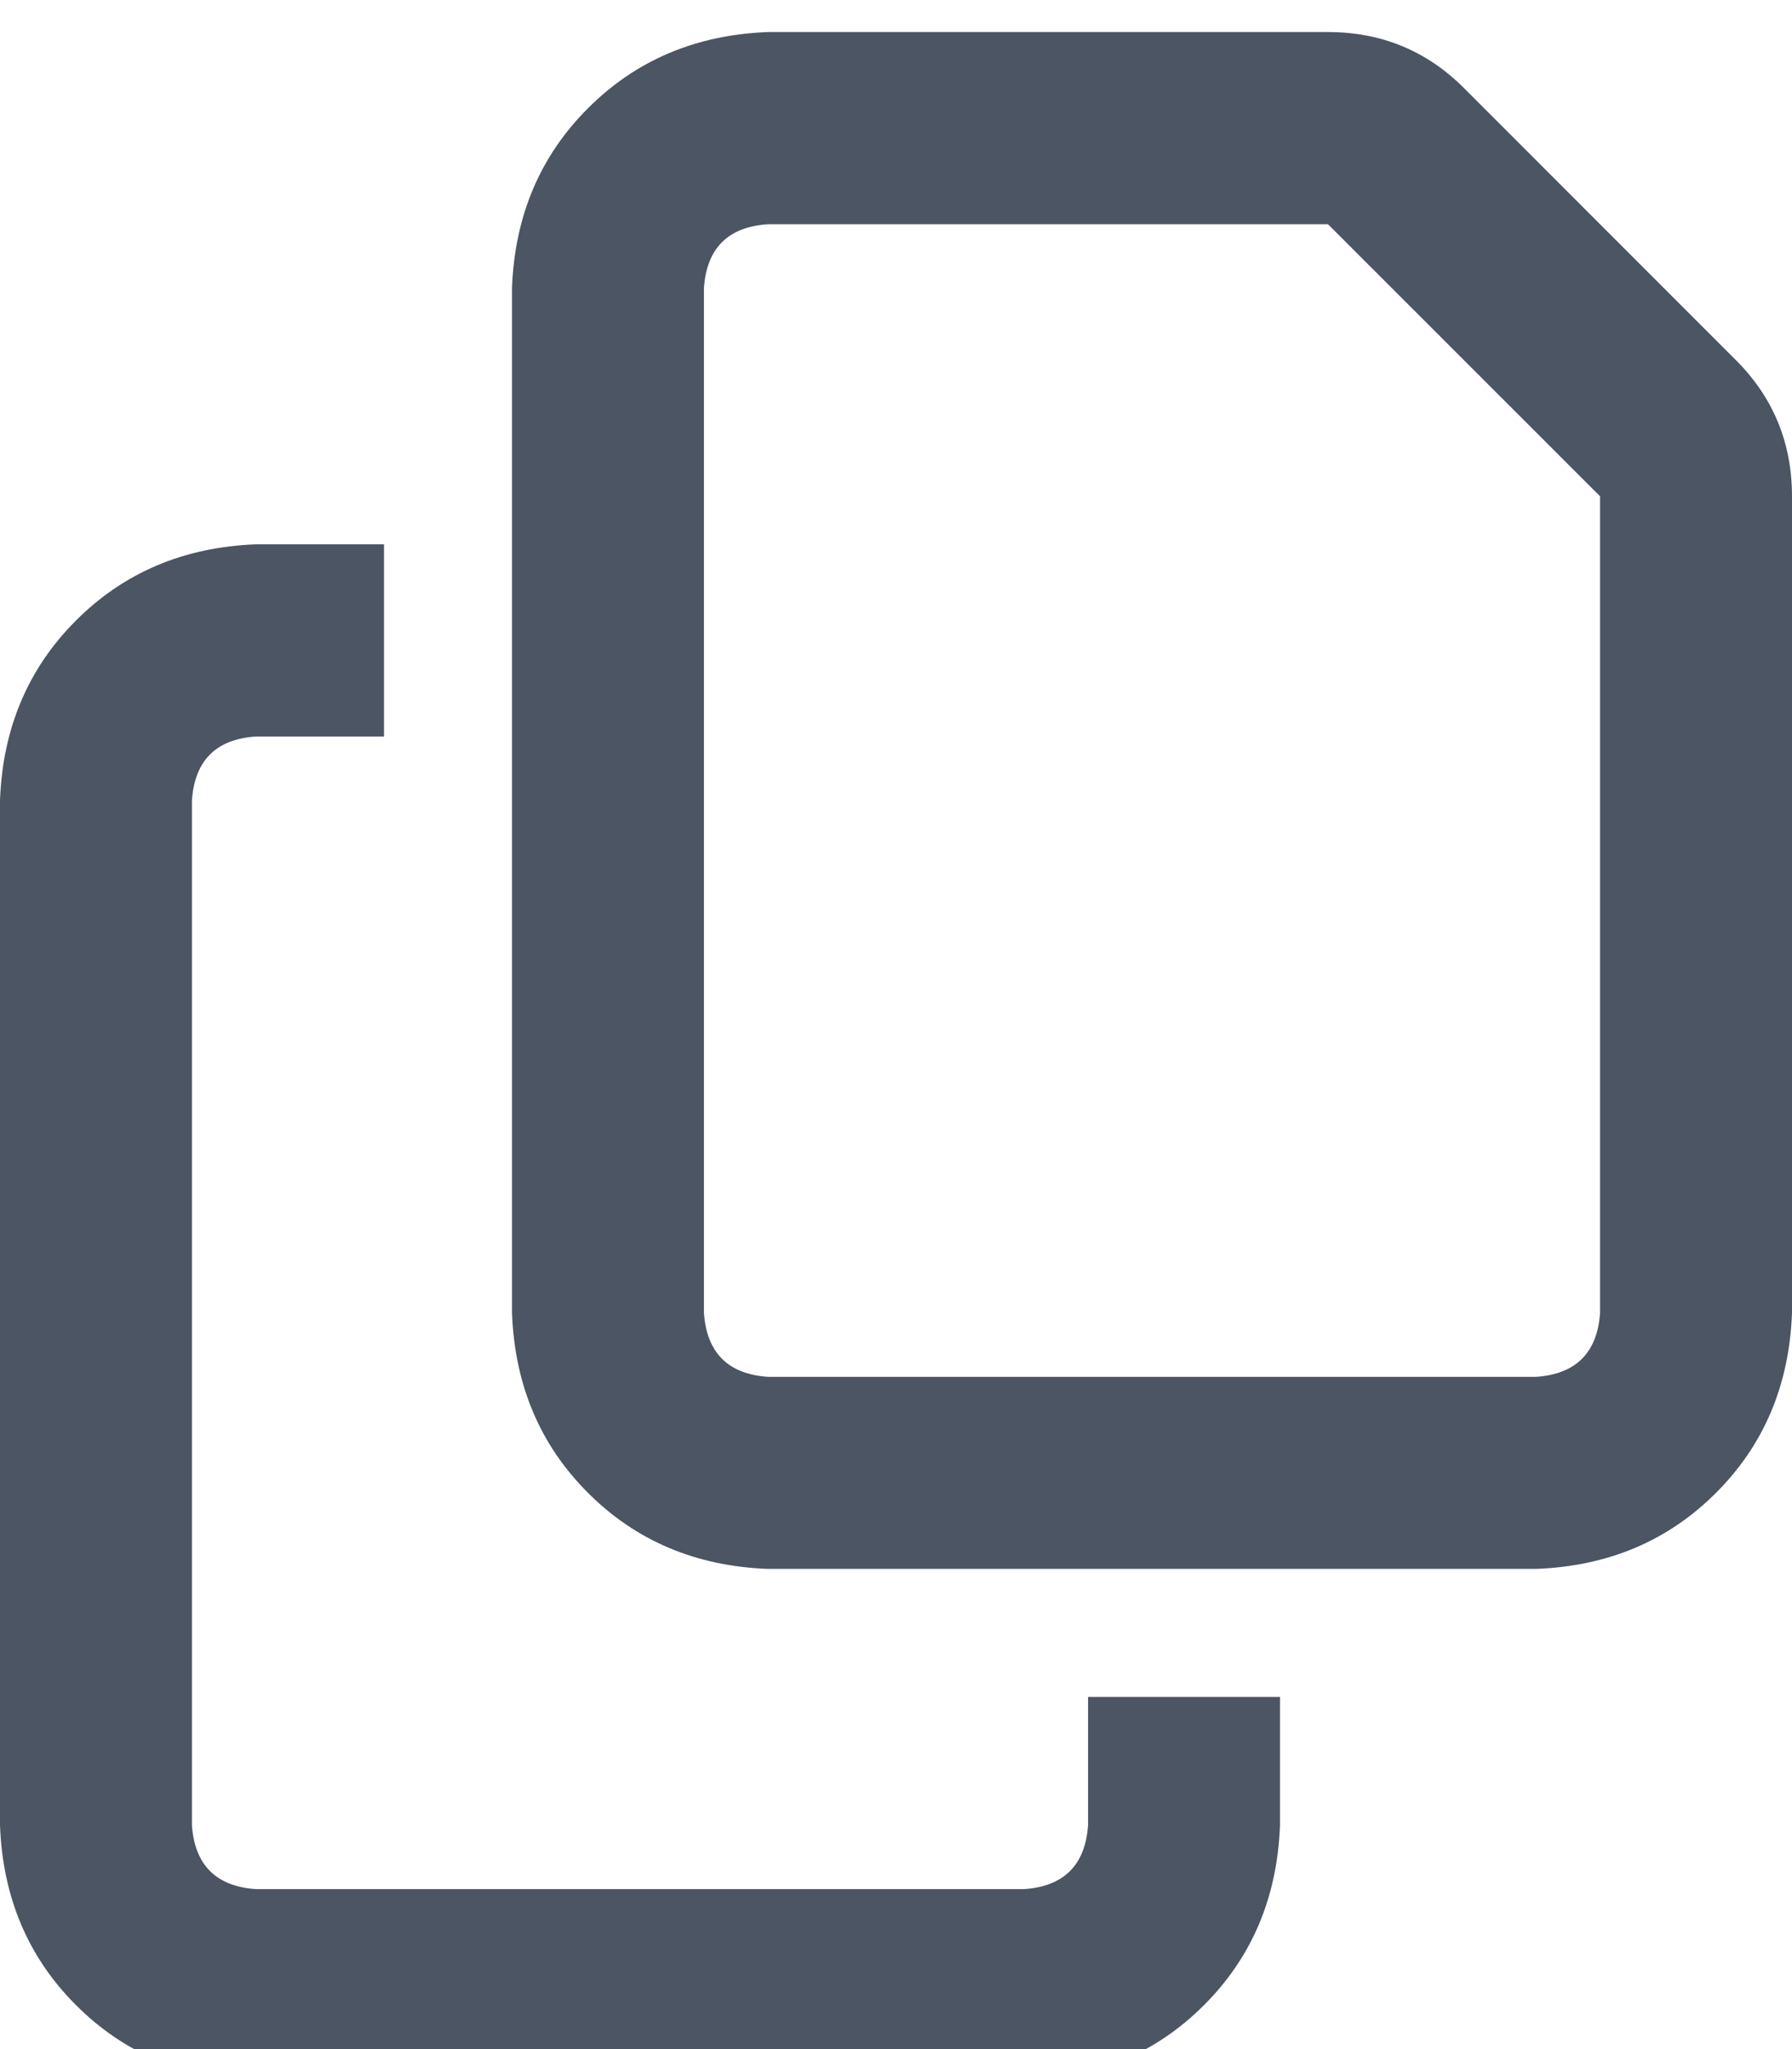 <svg xmlns="http://www.w3.org/2000/svg" xmlns:xlink="http://www.w3.org/1999/xlink" fill="none" version="1.1" width="12.25" height="14" viewBox="0 0 12.25 14"><defs><clipPath id="master_svg0_227_1012"><rect x="0" y="0" width="12.25" height="14" rx="0"/></clipPath></defs><g clip-path="url(#master_svg0_227_1012)"><g transform="matrix(1,0,0,-1,0,28.438)"><g><path d="M10.5,19.031L5.25,19.031L10.5,19.031L5.25,19.031Q4.84,19.059,4.812,19.469L4.812,26.469Q4.84,26.879,5.25,26.906L9.078,26.906L10.938,25.047L10.938,19.469Q10.91,19.059,10.5,19.031ZM5.25,17.719L10.5,17.719L5.25,17.719L10.5,17.719Q11.238,17.746,11.73,18.238Q12.223,18.73,12.25,19.469L12.25,25.047Q12.25,25.594,11.867,25.977L10.008,27.836Q9.625,28.219,9.078,28.219L5.25,28.219Q4.512,28.191,4.02,27.699Q3.527,27.207,3.5,26.469L3.5,19.469Q3.527,18.73,4.02,18.238Q4.512,17.746,5.25,17.719ZM1.75,24.719Q1.012,24.691,0.52,24.199Q0.027,23.707,0,22.969L0,15.969Q0.027,15.23,0.52,14.738Q1.012,14.246,1.75,14.219L7,14.219Q7.738,14.246,8.23,14.738Q8.723,15.23,8.75,15.969L8.75,16.844L7.438,16.844L7.438,15.969Q7.41,15.559,7,15.531L1.75,15.531Q1.34,15.559,1.312,15.969L1.312,22.969Q1.34,23.379,1.75,23.406L2.625,23.406L2.625,24.719L1.75,24.719Z" fill="#4B5563" fill-opacity="1" style="mix-blend-mode:passthrough"/></g></g></g></svg>